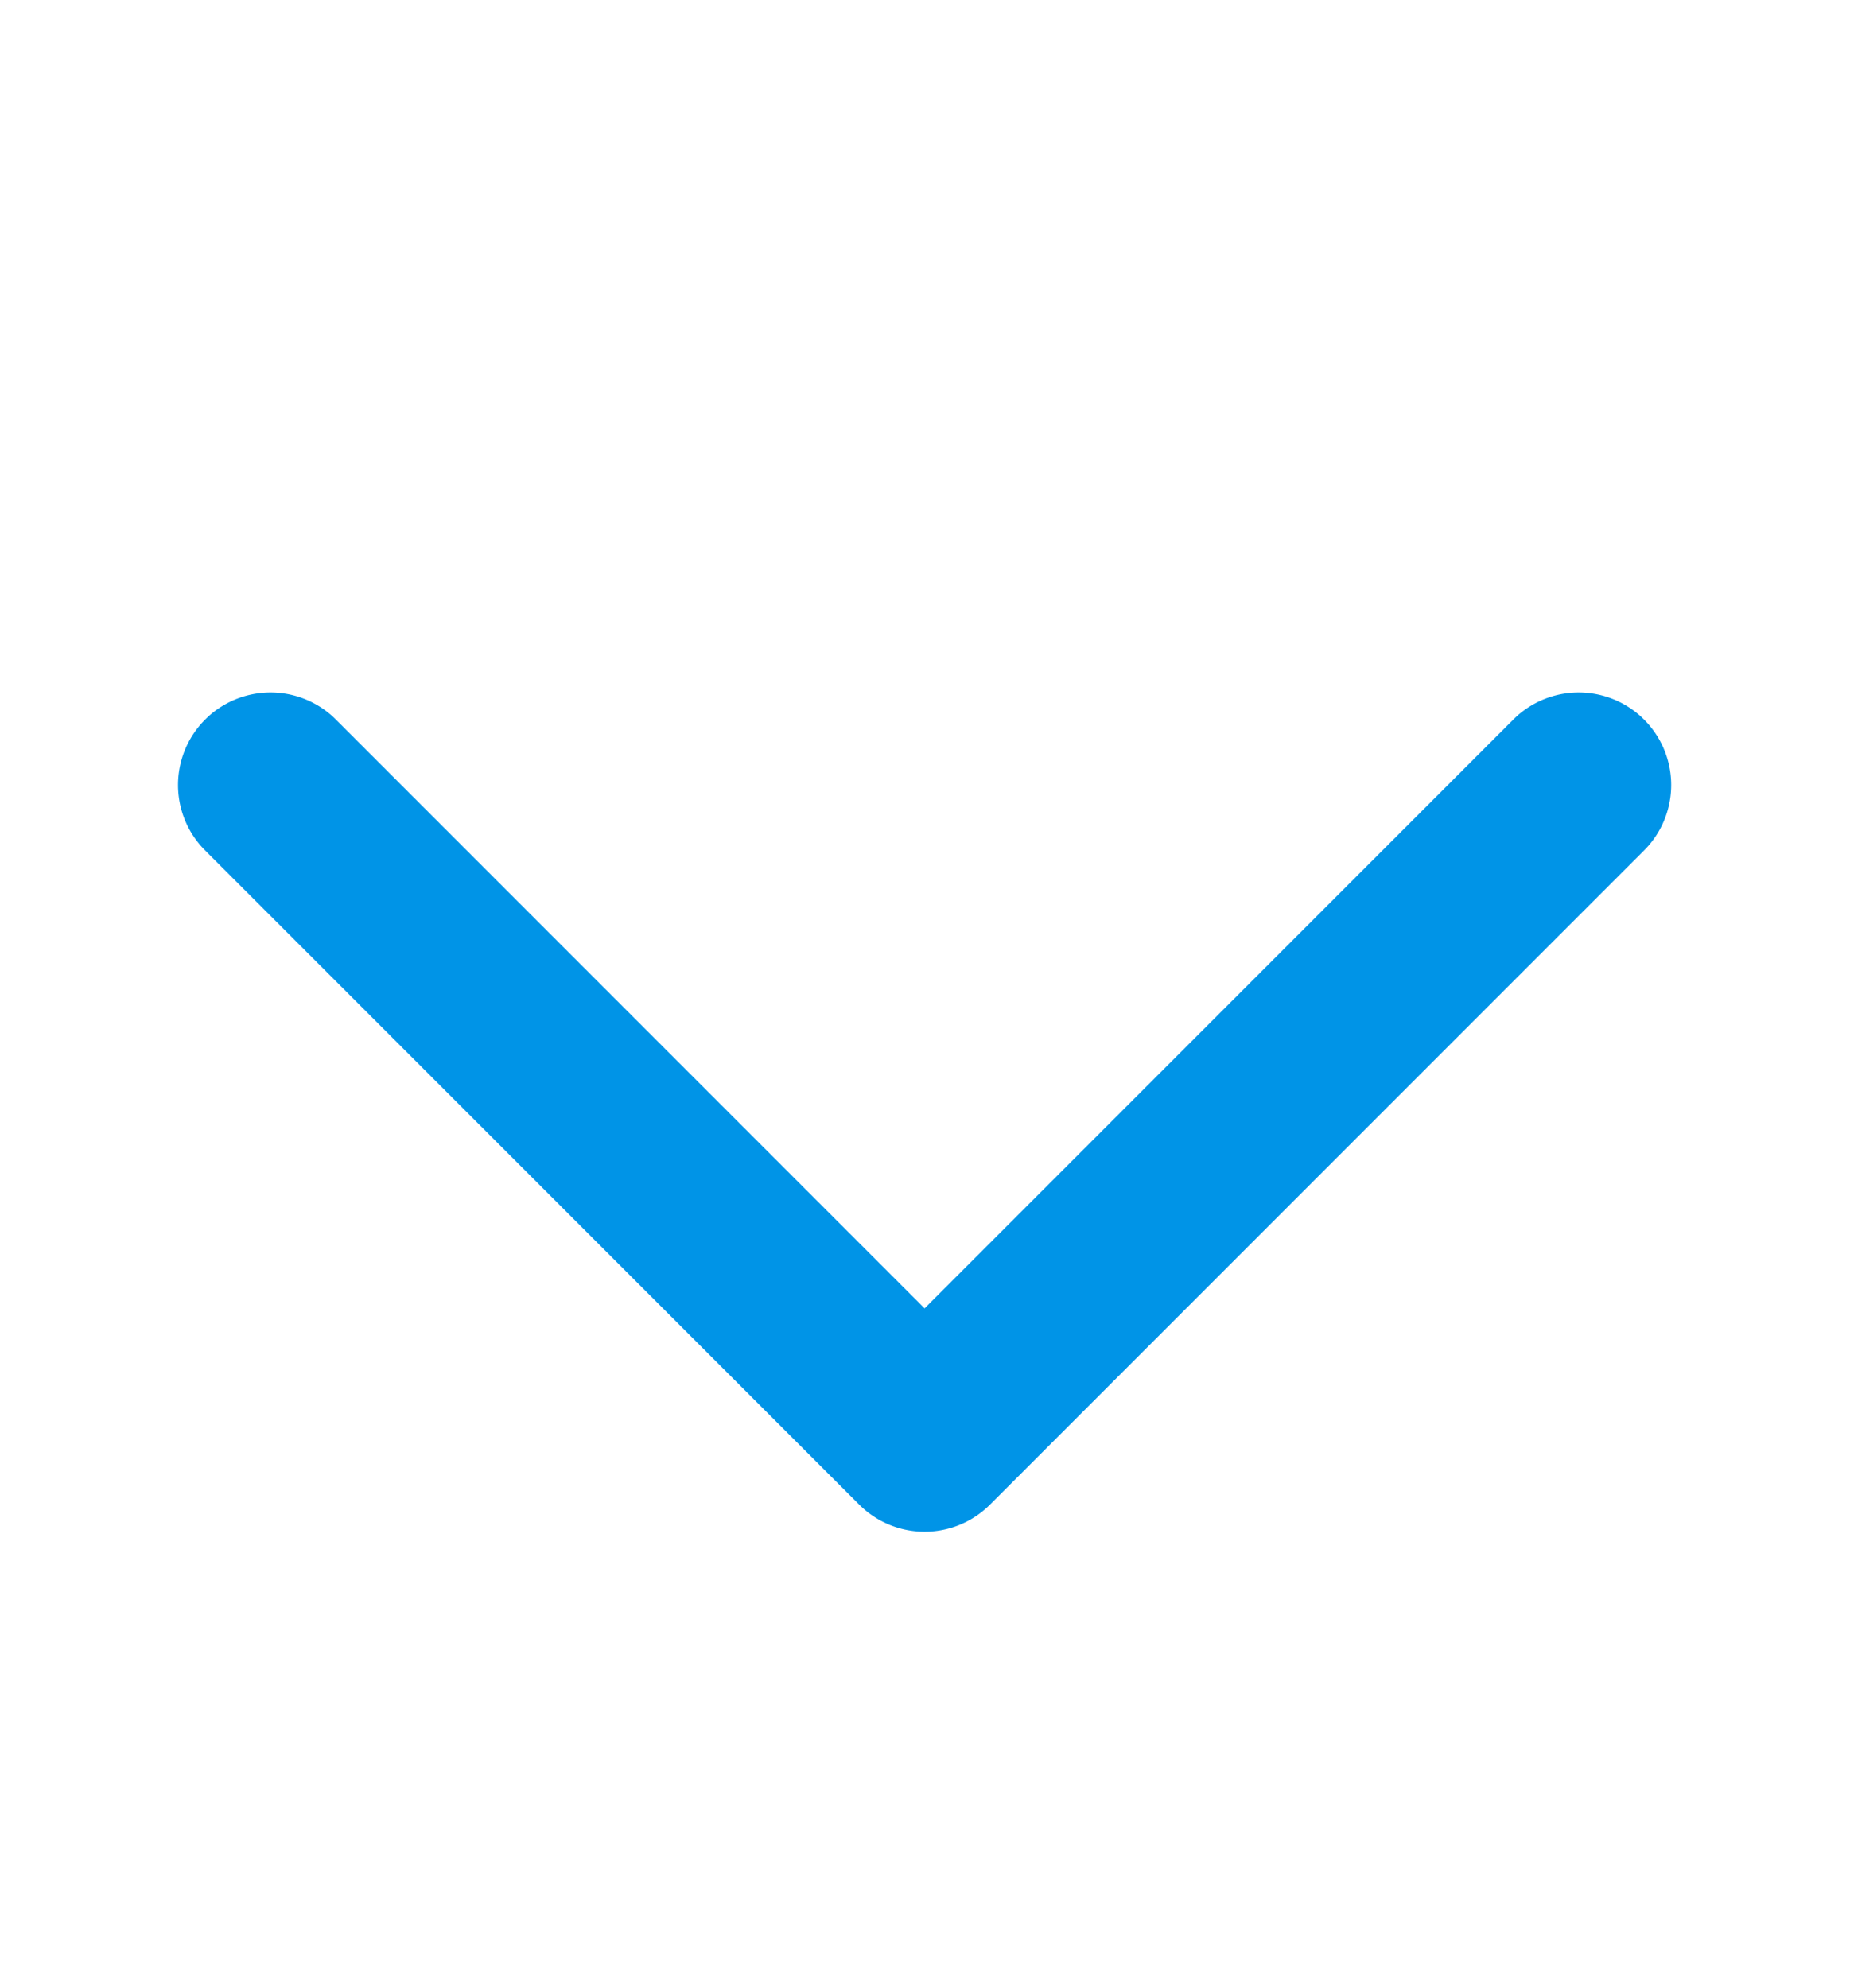 <svg xmlns="http://www.w3.org/2000/svg" width="20" height="21.488" viewBox="0 0 20 21.488">
  <g id="icons_l-arrow-down" data-name="icons/l-arrow-down" transform="translate(0 0)">
    <path id="l-arrow" d="M1,0A1,1,0,0,0,1,2h9v9a1,1,0,0,0,2,0V1a1,1,0,0,0-1-1Z" transform="translate(18.481 8.485) rotate(135)" fill="#0094e7"/>
    <rect id="Rectangle" width="20" height="20" transform="translate(0 1.488)" fill="none"/>
  </g>
</svg>
